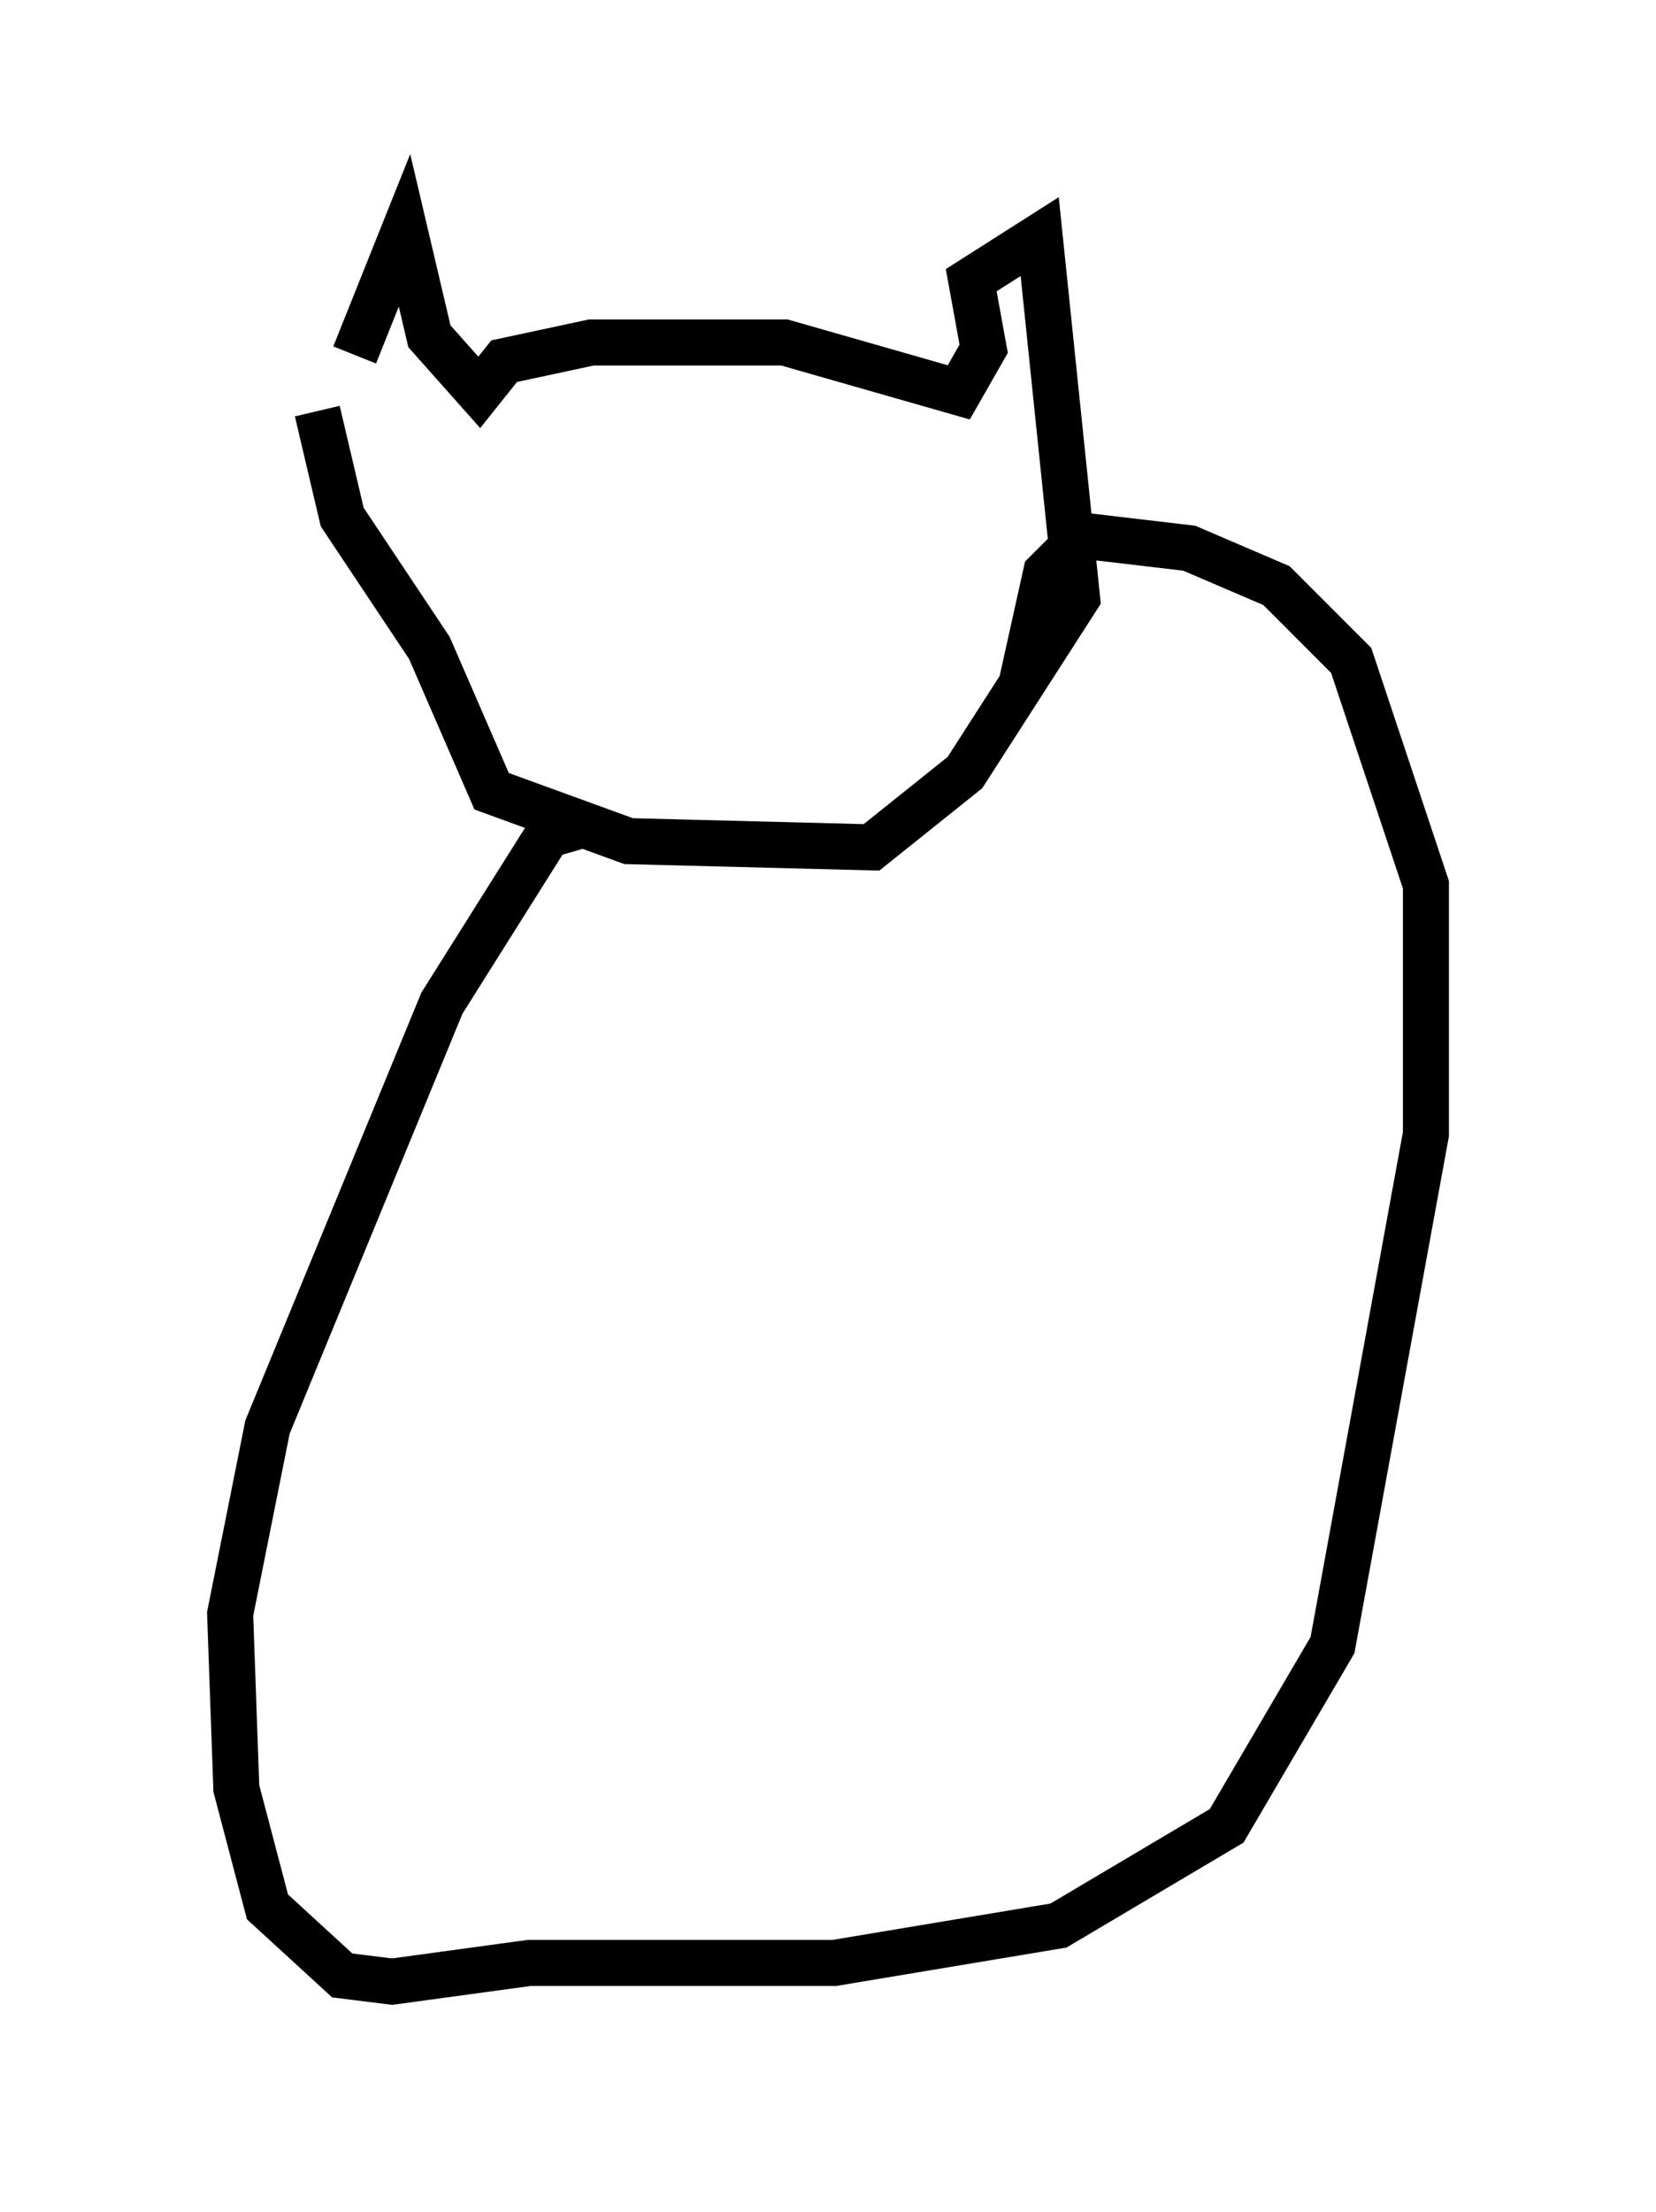 <?xml version="1.0" encoding="utf-8" ?>
<svg baseProfile="full" height="48.024" version="1.1" width="35.981" xmlns="http://www.w3.org/2000/svg" xmlns:ev="http://www.w3.org/2001/xml-events" xmlns:xlink="http://www.w3.org/1999/xlink"><defs /><rect fill="white" height="48.024" width="35.981" x="0" y="0" /><path d="M7.571, 9.601 m0.135, -1.894 l1.083, -2.706 0.541, 2.3 l1.083, 1.218 0.541, -0.677 l1.894, -0.406 4.195, 0.0 l3.789, 1.083 0.541, -0.947 l-0.271, -1.488 1.488, -0.947 l0.812, 7.848 -2.436, 3.789 l-2.03, 1.624 -5.277, -0.135 l-2.977, -1.083 -1.353, -3.112 l-1.894, -2.842 -0.541, -2.3 m5.954, 8.931 l-0.947, 0.271 -2.3, 3.654 l-3.789, 9.202 -0.812, 4.059 l0.135, 3.789 0.677, 2.571 l1.624, 1.488 1.083, 0.135 l2.977, -0.406 6.631, 0.0 l4.871, -0.812 3.654, -2.165 l2.3, -3.924 2.03, -11.096 l0.0, -5.413 -1.624, -4.871 l-1.624, -1.624 -1.894, -0.812 l-2.3, -0.271 -0.812, 0.812 l-0.541, 2.436 m-15.561, 9.472 " fill="none" stroke="black" stroke-width="1" /></svg>